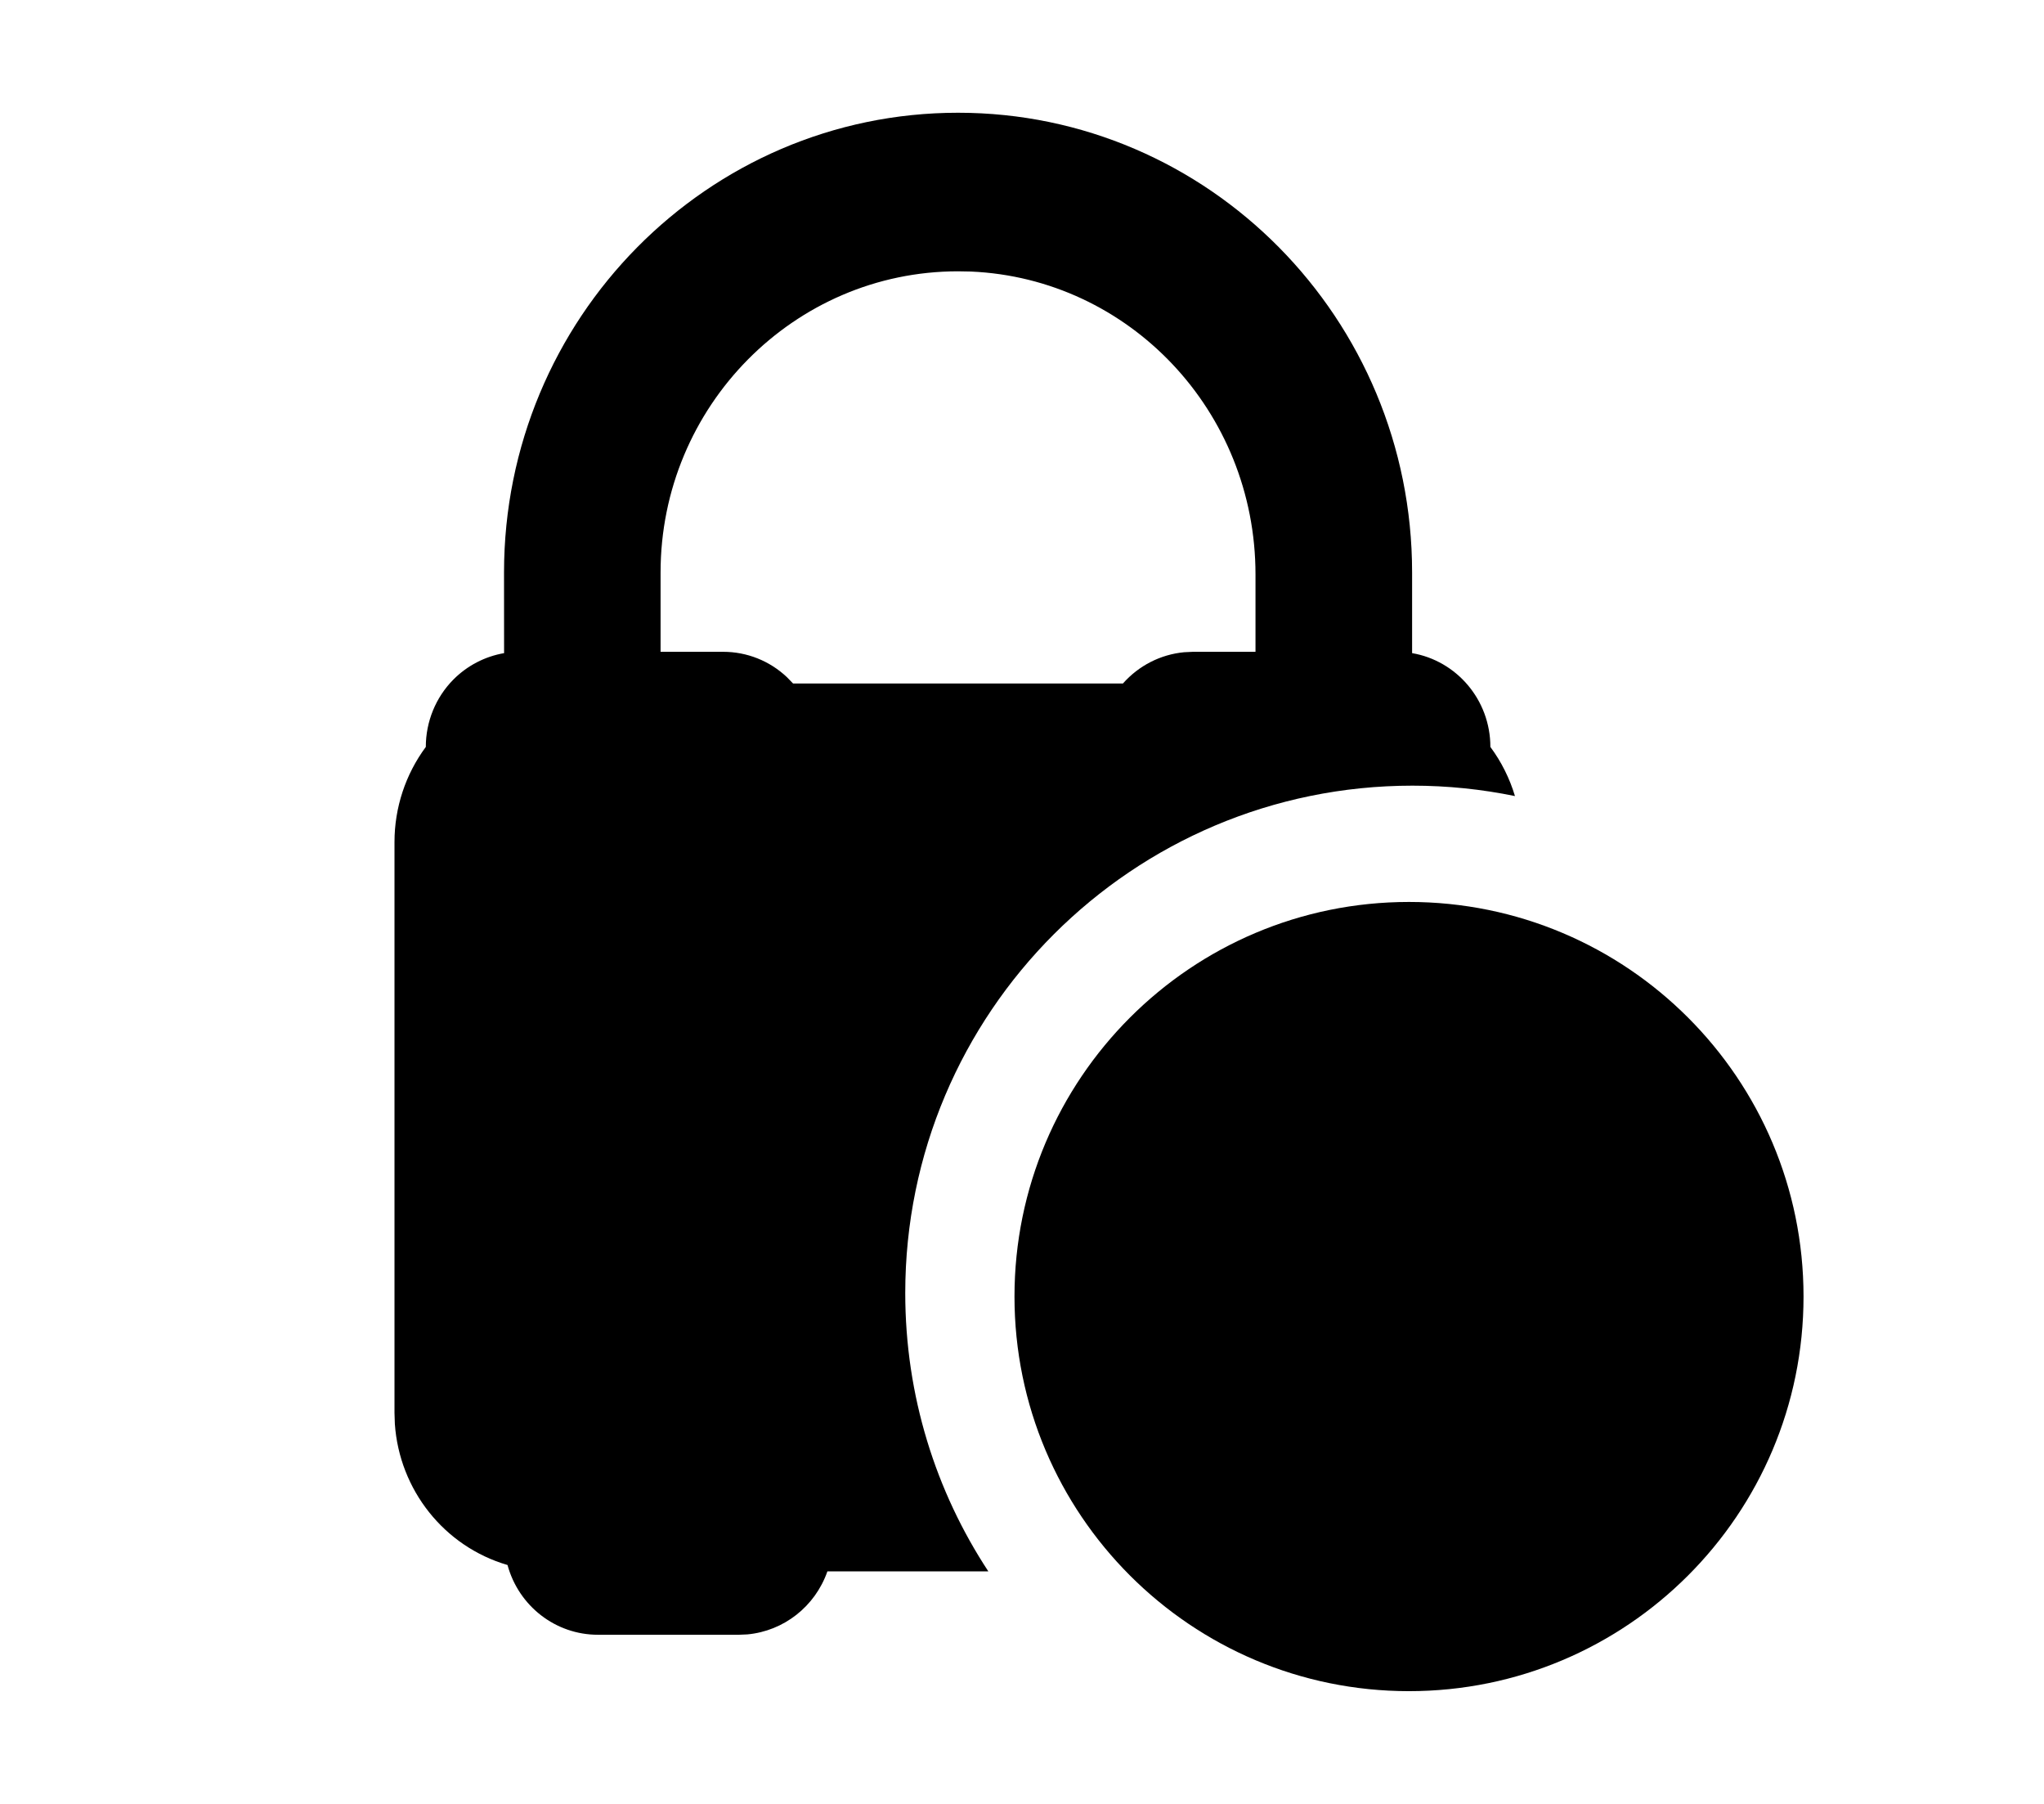<?xml version="1.0" encoding="UTF-8"?>
<svg width="34px" height="30px" viewBox="0 0 34 30" version="1.1" xmlns="http://www.w3.org/2000/svg" xmlns:xlink="http://www.w3.org/1999/xlink">
    <title>Connected</title>
    <g id="Connected" stroke="none" stroke-width="1" fill="none" fill-rule="evenodd">
        <g id="Brand_Mascot-Copy-8" transform="translate(6.562, 1.875)" fill="#000000" fill-rule="nonzero">
            <g id="Brand_Mascot" transform="translate(0, 0)">
                <g id="Pia_Logo_Vertical" transform="translate(0, 0)">
                    <g id="Lock" transform="translate(0, 0)">
                        <path d="M9.374,0 C13.541,0 16.927,3.423 16.927,7.646 L16.927,7.646 L16.927,8.987 C17.666,9.113 18.229,9.763 18.229,10.547 C18.413,10.795 18.55,11.071 18.638,11.364 C18.087,11.251 17.517,11.191 16.934,11.191 C12.274,11.191 8.496,14.969 8.496,19.629 C8.496,21.338 9.004,22.929 9.878,24.258 L7.201,24.258 C6.996,24.844 6.473,25.25 5.87,25.306 L5.729,25.312 L3.385,25.312 C2.683,25.313 2.067,24.838 1.88,24.152 C0.825,23.844 0.081,22.901 0.006,21.805 L2.62900812e-13,21.621 L2.62900812e-13,12.129 C2.62900812e-13,11.558 0.183,11.003 0.521,10.547 C0.521,10.127 0.685,9.725 0.978,9.428 C1.209,9.195 1.505,9.042 1.823,8.987 L1.822,7.646 C1.822,3.423 5.208,0 9.374,0 Z M9.374,2.637 C6.646,2.637 4.426,4.884 4.426,7.646 L4.426,7.646 L4.426,8.965 L5.469,8.965 C5.863,8.965 6.241,9.116 6.527,9.386 L6.63,9.492 L12.117,9.492 C12.38,9.194 12.744,9.009 13.134,8.972 L13.281,8.965 L14.322,8.965 L14.322,7.68 C14.322,4.958 12.218,2.755 9.589,2.641 Z" id="Combined-Shape"></path>
                    </g>
                </g>
            </g>
        </g>
        <g id="Group" transform="translate(16.875, 15)" fill="#000000" fill-rule="nonzero">
            <path d="M13.125,6.562 C13.125,2.938 10.187,0 6.562,0 C2.938,0 0,2.938 0,6.562 C0,10.187 2.938,13.125 6.562,13.125 C10.187,13.125 13.125,10.187 13.125,6.562" id="Fill-4"></path>
        </g>
    </g>
</svg>